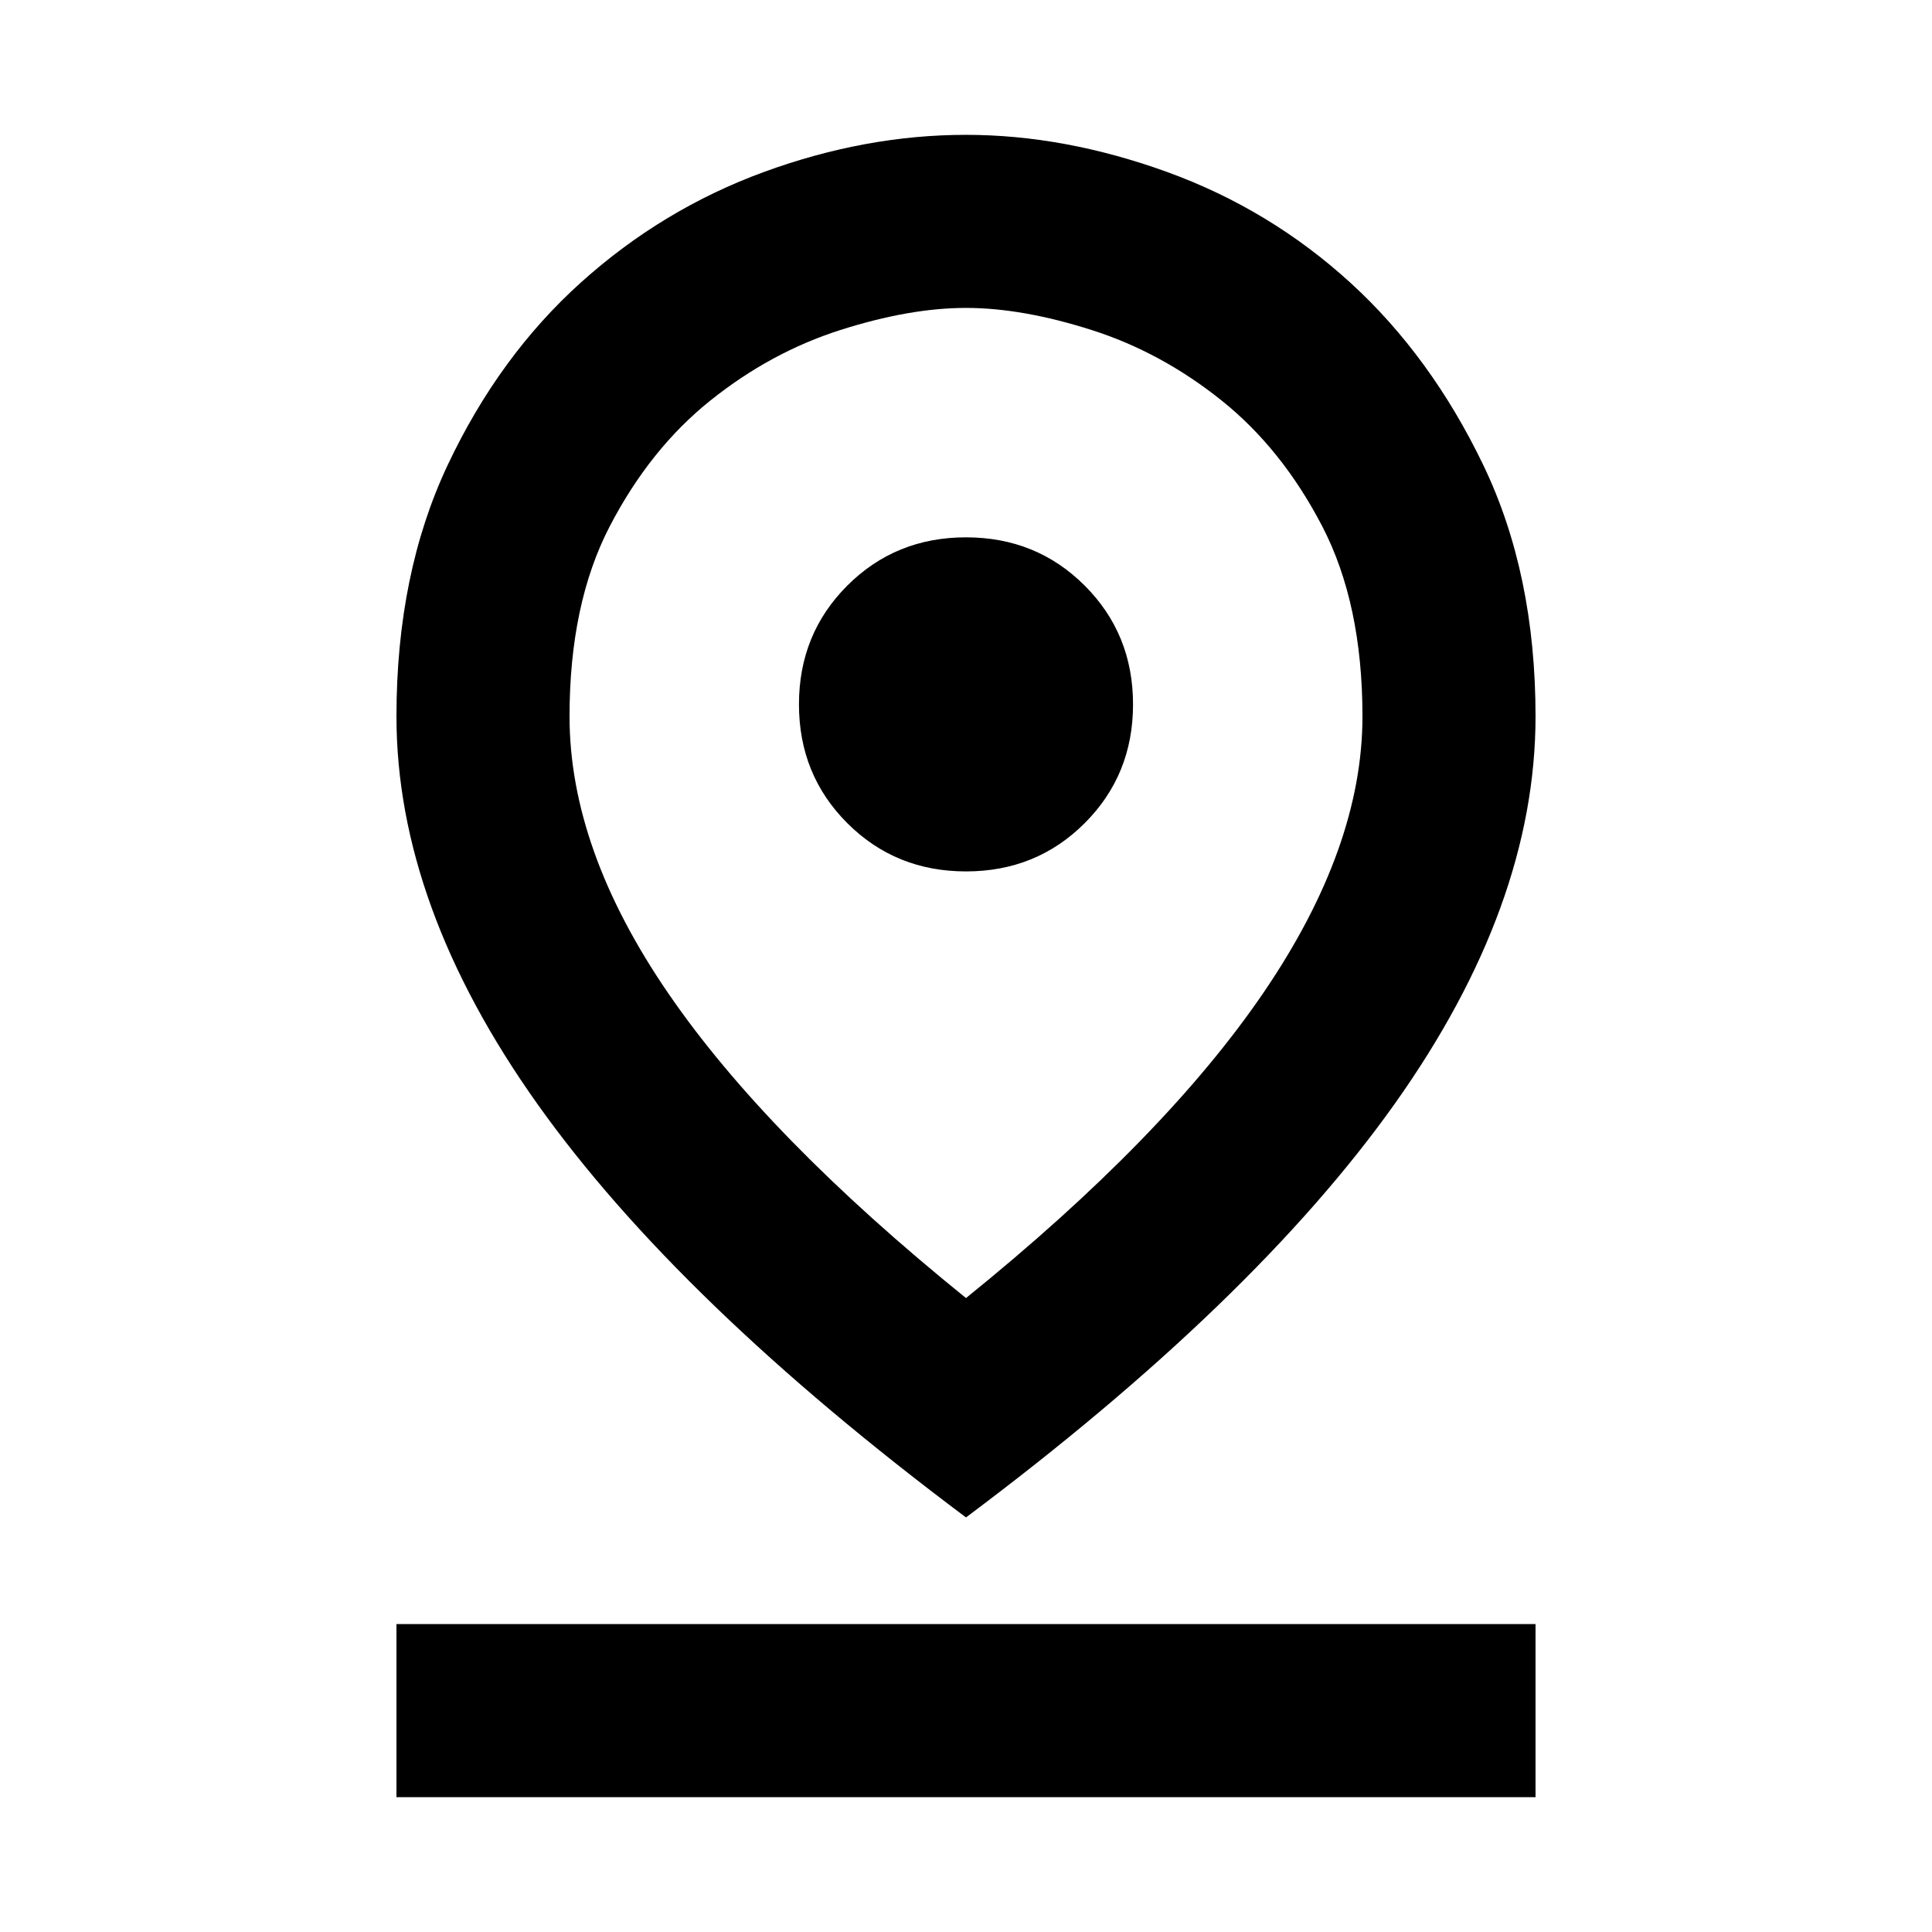 <svg xmlns="http://www.w3.org/2000/svg" height="24" width="24"><path d="M12 16.125Q14.475 14.125 15.7 12.325Q16.925 10.525 16.925 8.9Q16.925 7.5 16.425 6.537Q15.925 5.575 15.175 4.975Q14.425 4.375 13.562 4.1Q12.7 3.825 12 3.825Q11.3 3.825 10.438 4.1Q9.575 4.375 8.825 4.975Q8.075 5.575 7.575 6.537Q7.075 7.5 7.075 8.9Q7.075 10.55 8.3 12.337Q9.525 14.125 12 16.125ZM12 18.85Q8.425 16.175 6.675 13.713Q4.925 11.25 4.925 8.9Q4.925 7.125 5.562 5.775Q6.2 4.425 7.213 3.512Q8.225 2.6 9.488 2.137Q10.75 1.675 12 1.675Q13.225 1.675 14.5 2.137Q15.775 2.6 16.775 3.512Q17.775 4.425 18.425 5.775Q19.075 7.125 19.075 8.9Q19.075 11.25 17.325 13.713Q15.575 16.175 12 18.85ZM12 10.825Q12.875 10.825 13.475 10.225Q14.075 9.625 14.075 8.75Q14.075 7.875 13.475 7.275Q12.875 6.675 12 6.675Q11.125 6.675 10.525 7.275Q9.925 7.875 9.925 8.75Q9.925 9.625 10.525 10.225Q11.125 10.825 12 10.825ZM4.925 22.325V20.175H19.075V22.325ZM12 8.9Q12 8.9 12 8.9Q12 8.9 12 8.9Q12 8.9 12 8.9Q12 8.9 12 8.9Q12 8.9 12 8.9Q12 8.9 12 8.9Q12 8.9 12 8.9Q12 8.9 12 8.9Q12 8.9 12 8.9Q12 8.9 12 8.9Q12 8.9 12 8.9Q12 8.9 12 8.9Z"/></svg>
